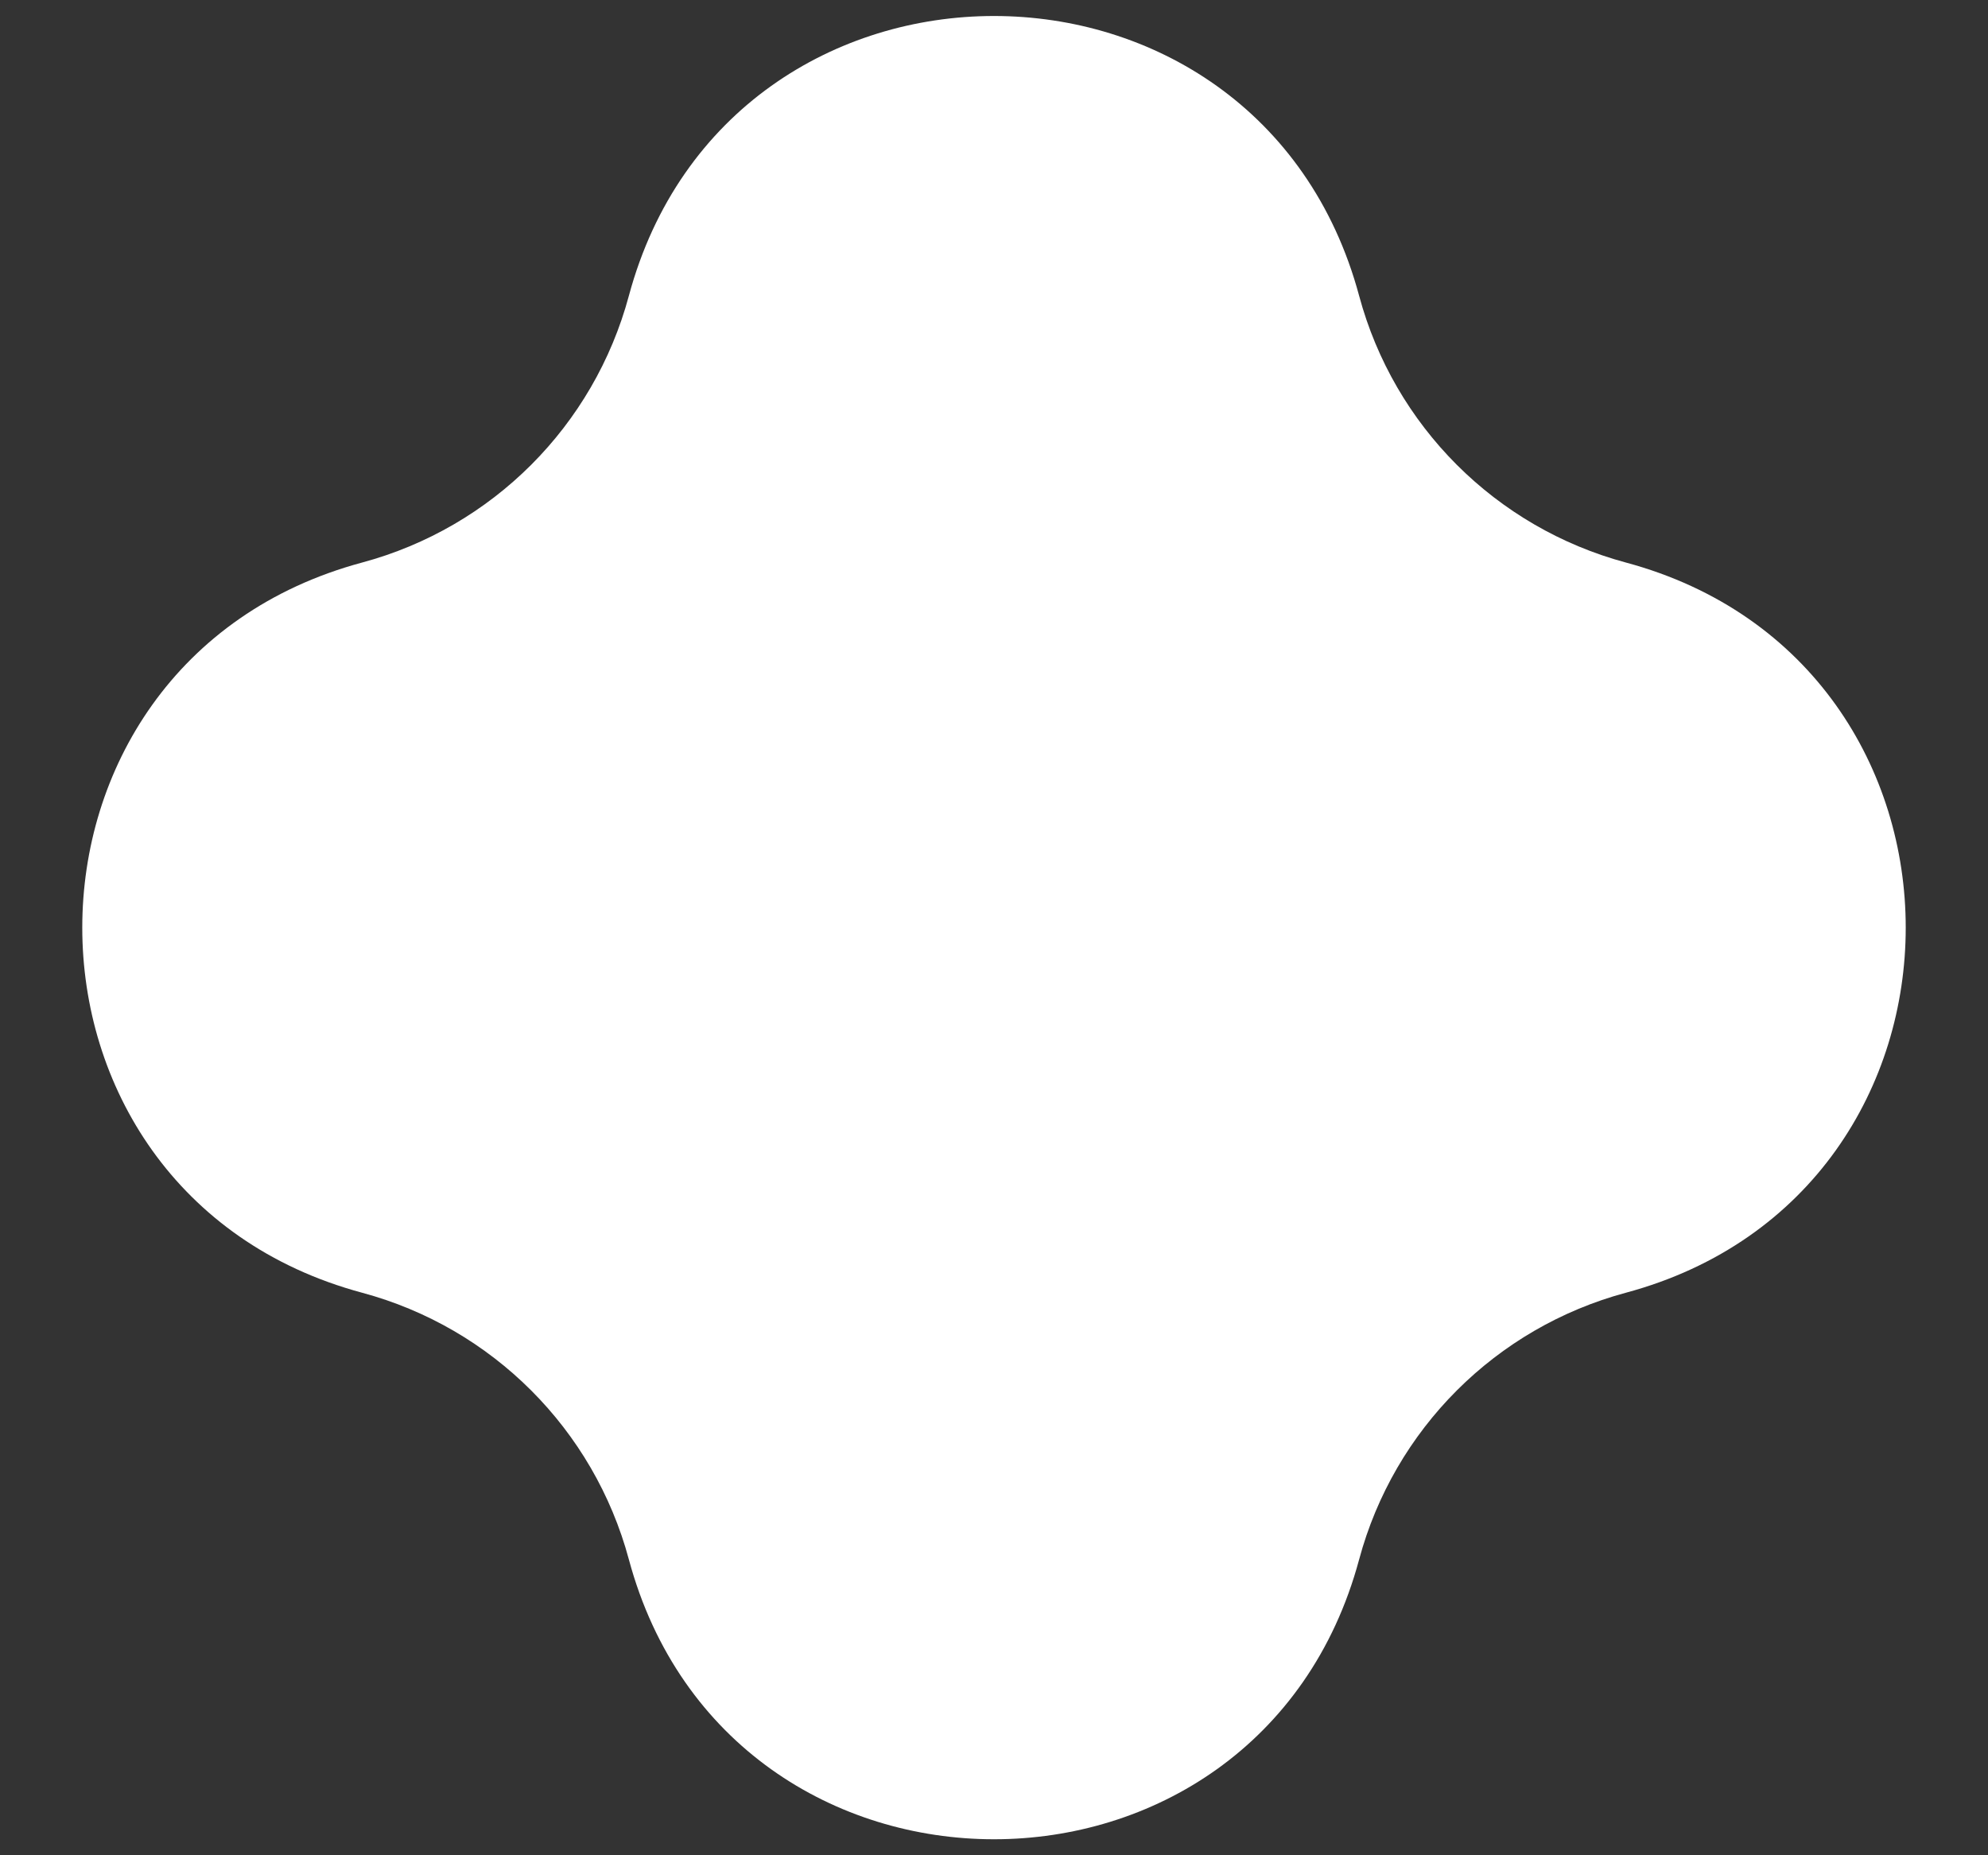 <svg width="15" height="14" viewBox="0 0 15 14" fill="none" xmlns="http://www.w3.org/2000/svg">
<rect x="0" y="0" width="15" height="14" fill="#333333" stroke="none"/>
<path d="M4.745 2.232C5.503 -0.583 9.497 -0.583 10.255 2.232C10.519 3.214 11.286 3.981 12.268 4.245C15.083 5.003 15.083 8.997 12.268 9.755C11.286 10.019 10.519 10.786 10.255 11.768C9.497 14.583 5.503 14.583 4.745 11.768C4.481 10.786 3.714 10.019 2.732 9.755C-0.083 8.997 -0.083 5.003 2.732 4.245C3.714 3.981 4.481 3.214 4.745 2.232Z" fill="white"/>
</svg>

